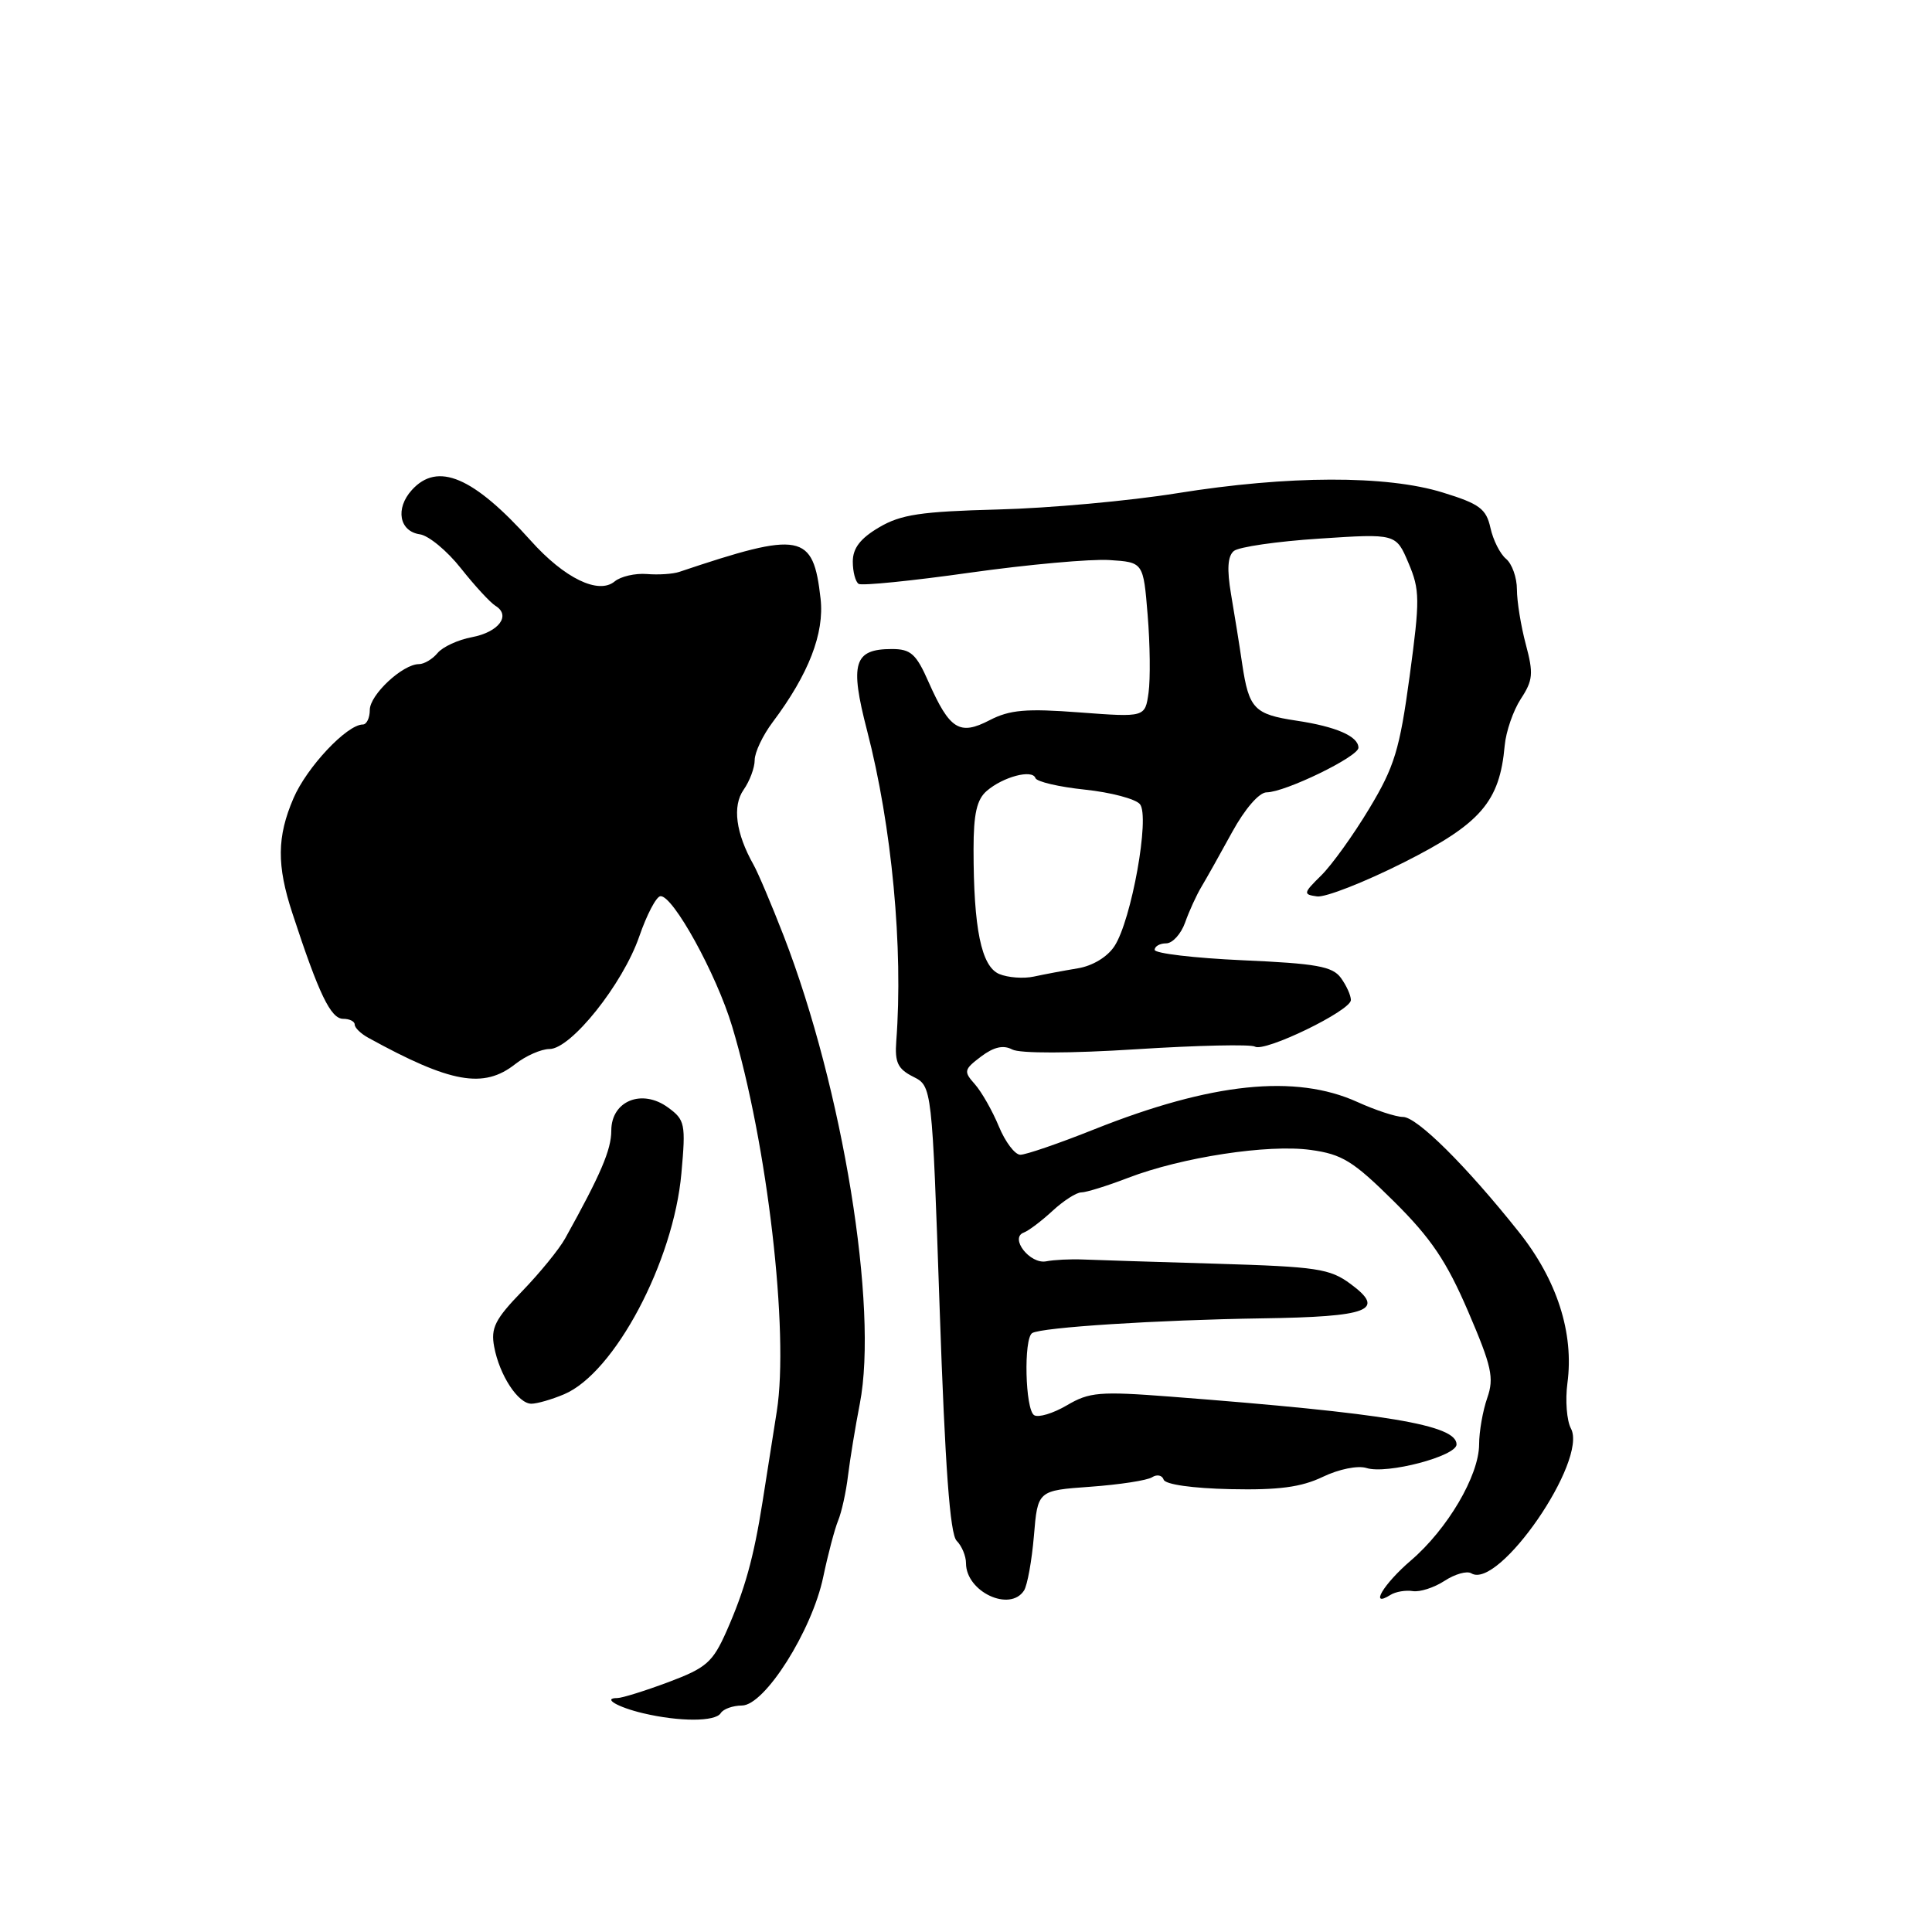 <?xml version="1.0" encoding="UTF-8" standalone="no"?>
<!DOCTYPE svg PUBLIC "-//W3C//DTD SVG 1.1//EN" "http://www.w3.org/Graphics/SVG/1.1/DTD/svg11.dtd" >
<svg xmlns="http://www.w3.org/2000/svg" xmlns:xlink="http://www.w3.org/1999/xlink" version="1.1" viewBox="0 0 256 256">
 <g >
 <path fill="currentColor"
d=" M 95.50 227.00 C 95.84 226.45 97.10 226.00 98.31 225.99 C 101.33 225.98 107.59 216.08 109.08 208.97 C 109.71 205.96 110.60 202.60 111.05 201.50 C 111.51 200.40 112.11 197.70 112.37 195.50 C 112.64 193.30 113.34 189.03 113.93 186.00 C 116.40 173.27 111.68 144.25 103.84 124.00 C 102.24 119.88 100.44 115.63 99.84 114.57 C 97.50 110.41 97.02 106.81 98.53 104.65 C 99.34 103.50 100.00 101.73 100.00 100.71 C 100.00 99.70 101.07 97.43 102.39 95.68 C 107.16 89.32 109.25 83.92 108.73 79.32 C 107.75 70.63 106.20 70.34 90.00 75.78 C 89.17 76.06 87.24 76.19 85.70 76.06 C 84.16 75.94 82.25 76.38 81.45 77.04 C 79.31 78.82 74.79 76.63 70.32 71.63 C 62.73 63.17 57.99 61.15 54.57 64.93 C 52.35 67.38 52.90 70.41 55.64 70.80 C 56.80 70.97 59.25 72.99 61.07 75.30 C 62.90 77.61 64.96 79.85 65.66 80.28 C 67.74 81.56 66.08 83.76 62.53 84.43 C 60.70 84.77 58.65 85.72 57.98 86.53 C 57.31 87.34 56.20 88.00 55.51 88.00 C 53.36 88.00 49.00 92.06 49.00 94.07 C 49.00 95.13 48.58 96.00 48.08 96.00 C 45.97 96.00 40.64 101.67 38.88 105.79 C 36.69 110.88 36.66 114.67 38.74 121.00 C 42.26 131.76 43.83 135.00 45.48 135.00 C 46.32 135.00 47.00 135.34 47.00 135.76 C 47.00 136.18 47.81 136.97 48.80 137.51 C 59.72 143.52 64.08 144.30 68.27 141.00 C 69.67 139.90 71.72 139.00 72.81 139.00 C 75.66 139.00 82.52 130.40 84.70 124.10 C 85.70 121.20 86.96 118.79 87.51 118.75 C 89.16 118.60 94.93 129.07 97.01 136.00 C 101.68 151.51 104.58 176.52 102.93 187.00 C 102.36 190.57 101.51 195.97 101.04 199.00 C 99.86 206.47 98.69 210.65 96.27 216.14 C 94.43 220.28 93.60 221.00 88.57 222.89 C 85.46 224.05 82.42 225.00 81.80 225.00 C 79.77 225.00 81.82 226.21 85.20 227.01 C 90.01 228.15 94.79 228.15 95.50 227.00 Z  M 135.69 210.75 C 136.13 210.06 136.72 206.80 137.00 203.50 C 137.50 197.50 137.50 197.50 144.50 197.00 C 148.35 196.72 152.02 196.16 152.66 195.74 C 153.31 195.33 153.99 195.47 154.19 196.06 C 154.40 196.70 158.03 197.21 163.02 197.32 C 169.43 197.46 172.42 197.06 175.28 195.69 C 177.42 194.66 179.92 194.16 181.07 194.52 C 183.76 195.38 193.00 192.95 193.00 191.39 C 193.00 188.81 183.77 187.27 155.08 185.06 C 145.70 184.34 144.34 184.46 141.37 186.21 C 139.55 187.28 137.60 187.87 137.03 187.52 C 135.84 186.78 135.62 177.36 136.77 176.64 C 138.00 175.88 153.36 174.90 167.20 174.69 C 181.45 174.48 183.68 173.62 178.97 170.14 C 176.22 168.10 174.52 167.85 161.21 167.45 C 153.12 167.21 145.15 166.96 143.50 166.89 C 141.85 166.82 139.66 166.93 138.64 167.13 C 136.48 167.56 133.73 164.03 135.66 163.32 C 136.30 163.08 138.01 161.79 139.46 160.45 C 140.92 159.10 142.63 158.00 143.28 158.00 C 143.93 158.00 146.72 157.13 149.48 156.07 C 156.59 153.34 168.01 151.59 173.66 152.37 C 177.84 152.94 179.30 153.84 184.70 159.19 C 189.62 164.07 191.67 167.11 194.53 173.76 C 197.66 181.05 198.00 182.57 197.07 185.23 C 196.48 186.92 195.99 189.69 195.99 191.40 C 195.97 195.53 191.80 202.62 186.94 206.78 C 183.30 209.90 181.39 213.13 184.25 211.33 C 184.94 210.90 186.27 210.68 187.20 210.83 C 188.14 210.98 190.03 210.37 191.41 209.47 C 192.79 208.57 194.38 208.12 194.95 208.47 C 198.58 210.71 210.42 193.52 208.16 189.29 C 207.60 188.25 207.39 185.54 207.69 183.28 C 208.58 176.63 206.32 169.59 201.23 163.21 C 194.26 154.45 187.75 148.00 185.90 148.00 C 184.97 148.00 182.26 147.11 179.86 146.02 C 171.65 142.30 160.54 143.45 145.00 149.64 C 140.32 151.51 135.91 153.02 135.20 153.01 C 134.48 153.01 133.20 151.31 132.35 149.25 C 131.50 147.19 130.07 144.68 129.18 143.67 C 127.66 141.97 127.72 141.72 129.99 140.00 C 131.69 138.72 132.95 138.44 134.12 139.06 C 135.12 139.60 141.79 139.59 150.57 139.03 C 158.69 138.51 165.77 138.36 166.28 138.68 C 167.56 139.47 179.00 133.92 179.00 132.51 C 179.00 131.89 178.40 130.57 177.67 129.57 C 176.56 128.05 174.42 127.67 164.67 127.24 C 158.25 126.95 153.00 126.33 153.00 125.86 C 153.00 125.39 153.69 125.00 154.52 125.00 C 155.36 125.00 156.49 123.76 157.03 122.25 C 157.56 120.74 158.54 118.60 159.20 117.50 C 159.86 116.40 161.69 113.14 163.27 110.25 C 164.96 107.17 166.84 105.00 167.83 104.99 C 170.29 104.98 180.00 100.26 180.00 99.08 C 180.00 97.57 177.06 96.28 171.78 95.49 C 166.19 94.65 165.49 93.92 164.60 88.00 C 164.24 85.53 163.57 81.36 163.12 78.74 C 162.56 75.43 162.67 73.69 163.49 73.01 C 164.14 72.47 169.24 71.73 174.82 71.37 C 184.98 70.70 184.98 70.70 186.63 74.60 C 188.15 78.18 188.16 79.43 186.78 89.63 C 185.46 99.34 184.78 101.58 181.44 107.13 C 179.34 110.63 176.47 114.62 175.07 116.00 C 172.68 118.35 172.65 118.52 174.52 118.78 C 175.61 118.93 180.78 116.91 186.00 114.28 C 196.21 109.14 198.72 106.24 199.38 98.79 C 199.55 96.93 200.51 94.15 201.52 92.60 C 203.13 90.15 203.21 89.24 202.18 85.39 C 201.53 82.96 201.00 79.68 201.00 78.11 C 201.00 76.53 200.35 74.71 199.56 74.05 C 198.77 73.40 197.84 71.55 197.49 69.94 C 196.93 67.42 196.05 66.76 191.17 65.26 C 183.71 62.95 170.70 62.99 156.00 65.35 C 149.68 66.37 138.98 67.34 132.23 67.51 C 122.02 67.78 119.37 68.17 116.48 69.88 C 114.00 71.34 113.00 72.64 113.00 74.41 C 113.00 75.77 113.35 77.10 113.78 77.37 C 114.21 77.63 120.85 76.97 128.53 75.88 C 136.21 74.80 144.53 74.05 147.00 74.21 C 151.50 74.50 151.50 74.50 152.07 81.50 C 152.39 85.35 152.44 89.97 152.19 91.78 C 151.73 95.05 151.73 95.05 143.06 94.40 C 135.97 93.86 133.80 94.05 131.13 95.43 C 127.14 97.50 125.84 96.68 123.04 90.37 C 121.40 86.64 120.68 86.00 118.18 86.00 C 113.14 86.00 112.57 87.86 114.89 96.80 C 118.18 109.48 119.70 125.63 118.76 137.96 C 118.55 140.78 118.96 141.64 121.00 142.67 C 123.50 143.93 123.50 143.93 124.51 173.42 C 125.23 194.41 125.88 203.28 126.76 204.16 C 127.44 204.84 128.00 206.18 128.00 207.13 C 128.00 210.91 133.82 213.65 135.69 210.75 Z  M 74.74 184.75 C 81.42 181.94 89.25 167.19 90.29 155.46 C 90.88 148.92 90.77 148.39 88.52 146.75 C 85.06 144.22 81.00 145.87 81.00 149.81 C 81.00 152.35 79.60 155.62 74.89 164.09 C 74.10 165.52 71.53 168.67 69.19 171.09 C 65.60 174.80 65.01 175.97 65.48 178.45 C 66.18 182.22 68.65 186.00 70.41 186.00 C 71.16 186.00 73.11 185.44 74.74 184.75 Z  M 132.40 129.06 C 130.03 128.06 129.00 123.05 129.00 112.52 C 129.00 107.85 129.43 105.93 130.75 104.80 C 132.91 102.93 136.80 101.90 137.20 103.10 C 137.37 103.58 140.31 104.27 143.75 104.63 C 147.18 104.99 150.47 105.86 151.05 106.56 C 152.39 108.18 149.93 121.93 147.67 125.37 C 146.74 126.80 144.77 127.99 142.80 128.31 C 140.99 128.61 138.38 129.10 137.00 129.40 C 135.62 129.70 133.55 129.54 132.40 129.06 Z "/>
</g>
</svg>